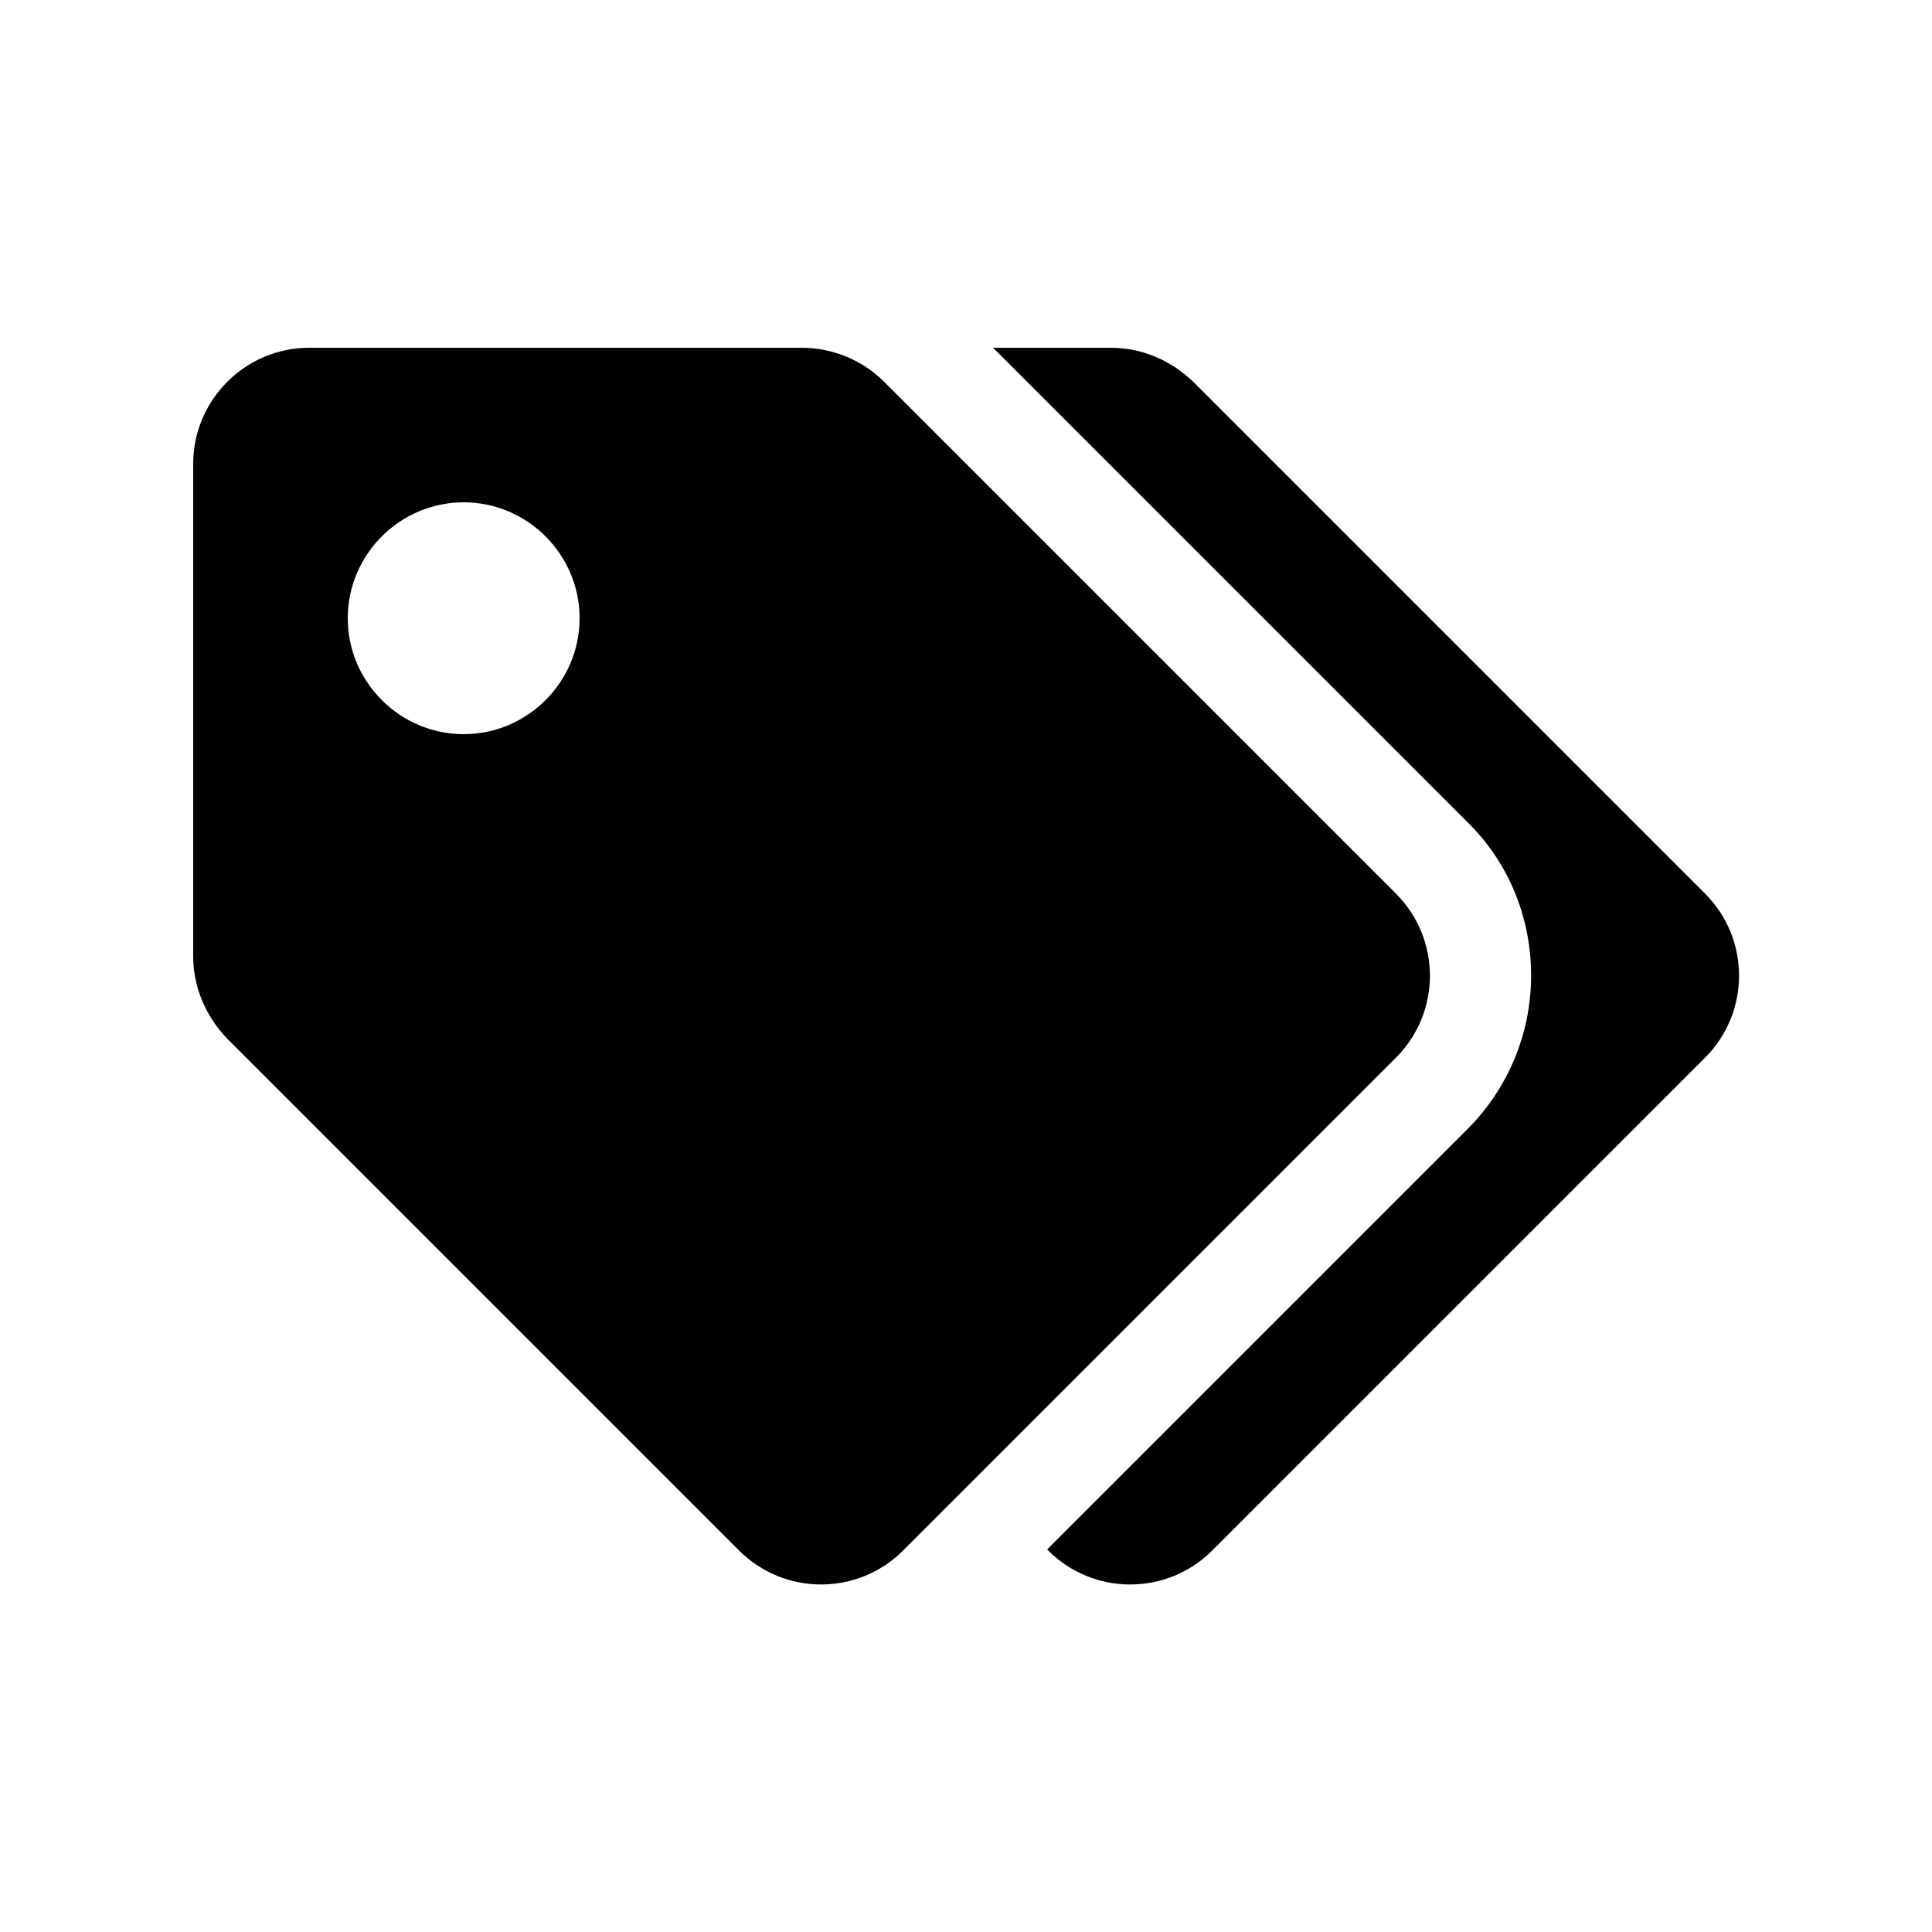 <?xml version="1.0" encoding="utf-8"?>
<!-- Generator: Adobe Illustrator 24.3.0, SVG Export Plug-In . SVG Version: 6.00 Build 0)  -->
<svg version="1.1" id="图层_1" focusable="false" xmlns="http://www.w3.org/2000/svg"
	xmlns:xlink="http://www.w3.org/1999/xlink" x="0px" y="0px" viewBox="0 0 200 200"
	style="enable-background:new 0 0 200 200;" xml:space="preserve">
	<style type="text/css">
		.st0 {
			fill: currentColor;
		}
	</style>
	<path class="st0" d="M144.5,92.5l-53-53C89.3,37.3,86.2,36,83,36H32c-6.6,0-12,5.4-12,12v51c0,3.2,1.3,6.2,3.5,8.5l53,53
	c4.7,4.7,12.3,4.7,17,0l51-51C149.2,104.8,149.2,97.2,144.5,92.5L144.5,92.5z M48,76c-6.6,0-12-5.4-12-12s5.4-12,12-12s12,5.4,12,12
	S54.6,76,48,76z M176.5,109.5l-51,51c-4.7,4.7-12.3,4.7-17,0l-0.1-0.1l43.5-43.5c4.2-4.2,6.6-9.9,6.6-15.9c0-6-2.3-11.7-6.6-15.9
	L102.8,36H115c3.2,0,6.2,1.3,8.5,3.5l53,53C181.2,97.2,181.2,104.8,176.5,109.5L176.5,109.5z" />
</svg>